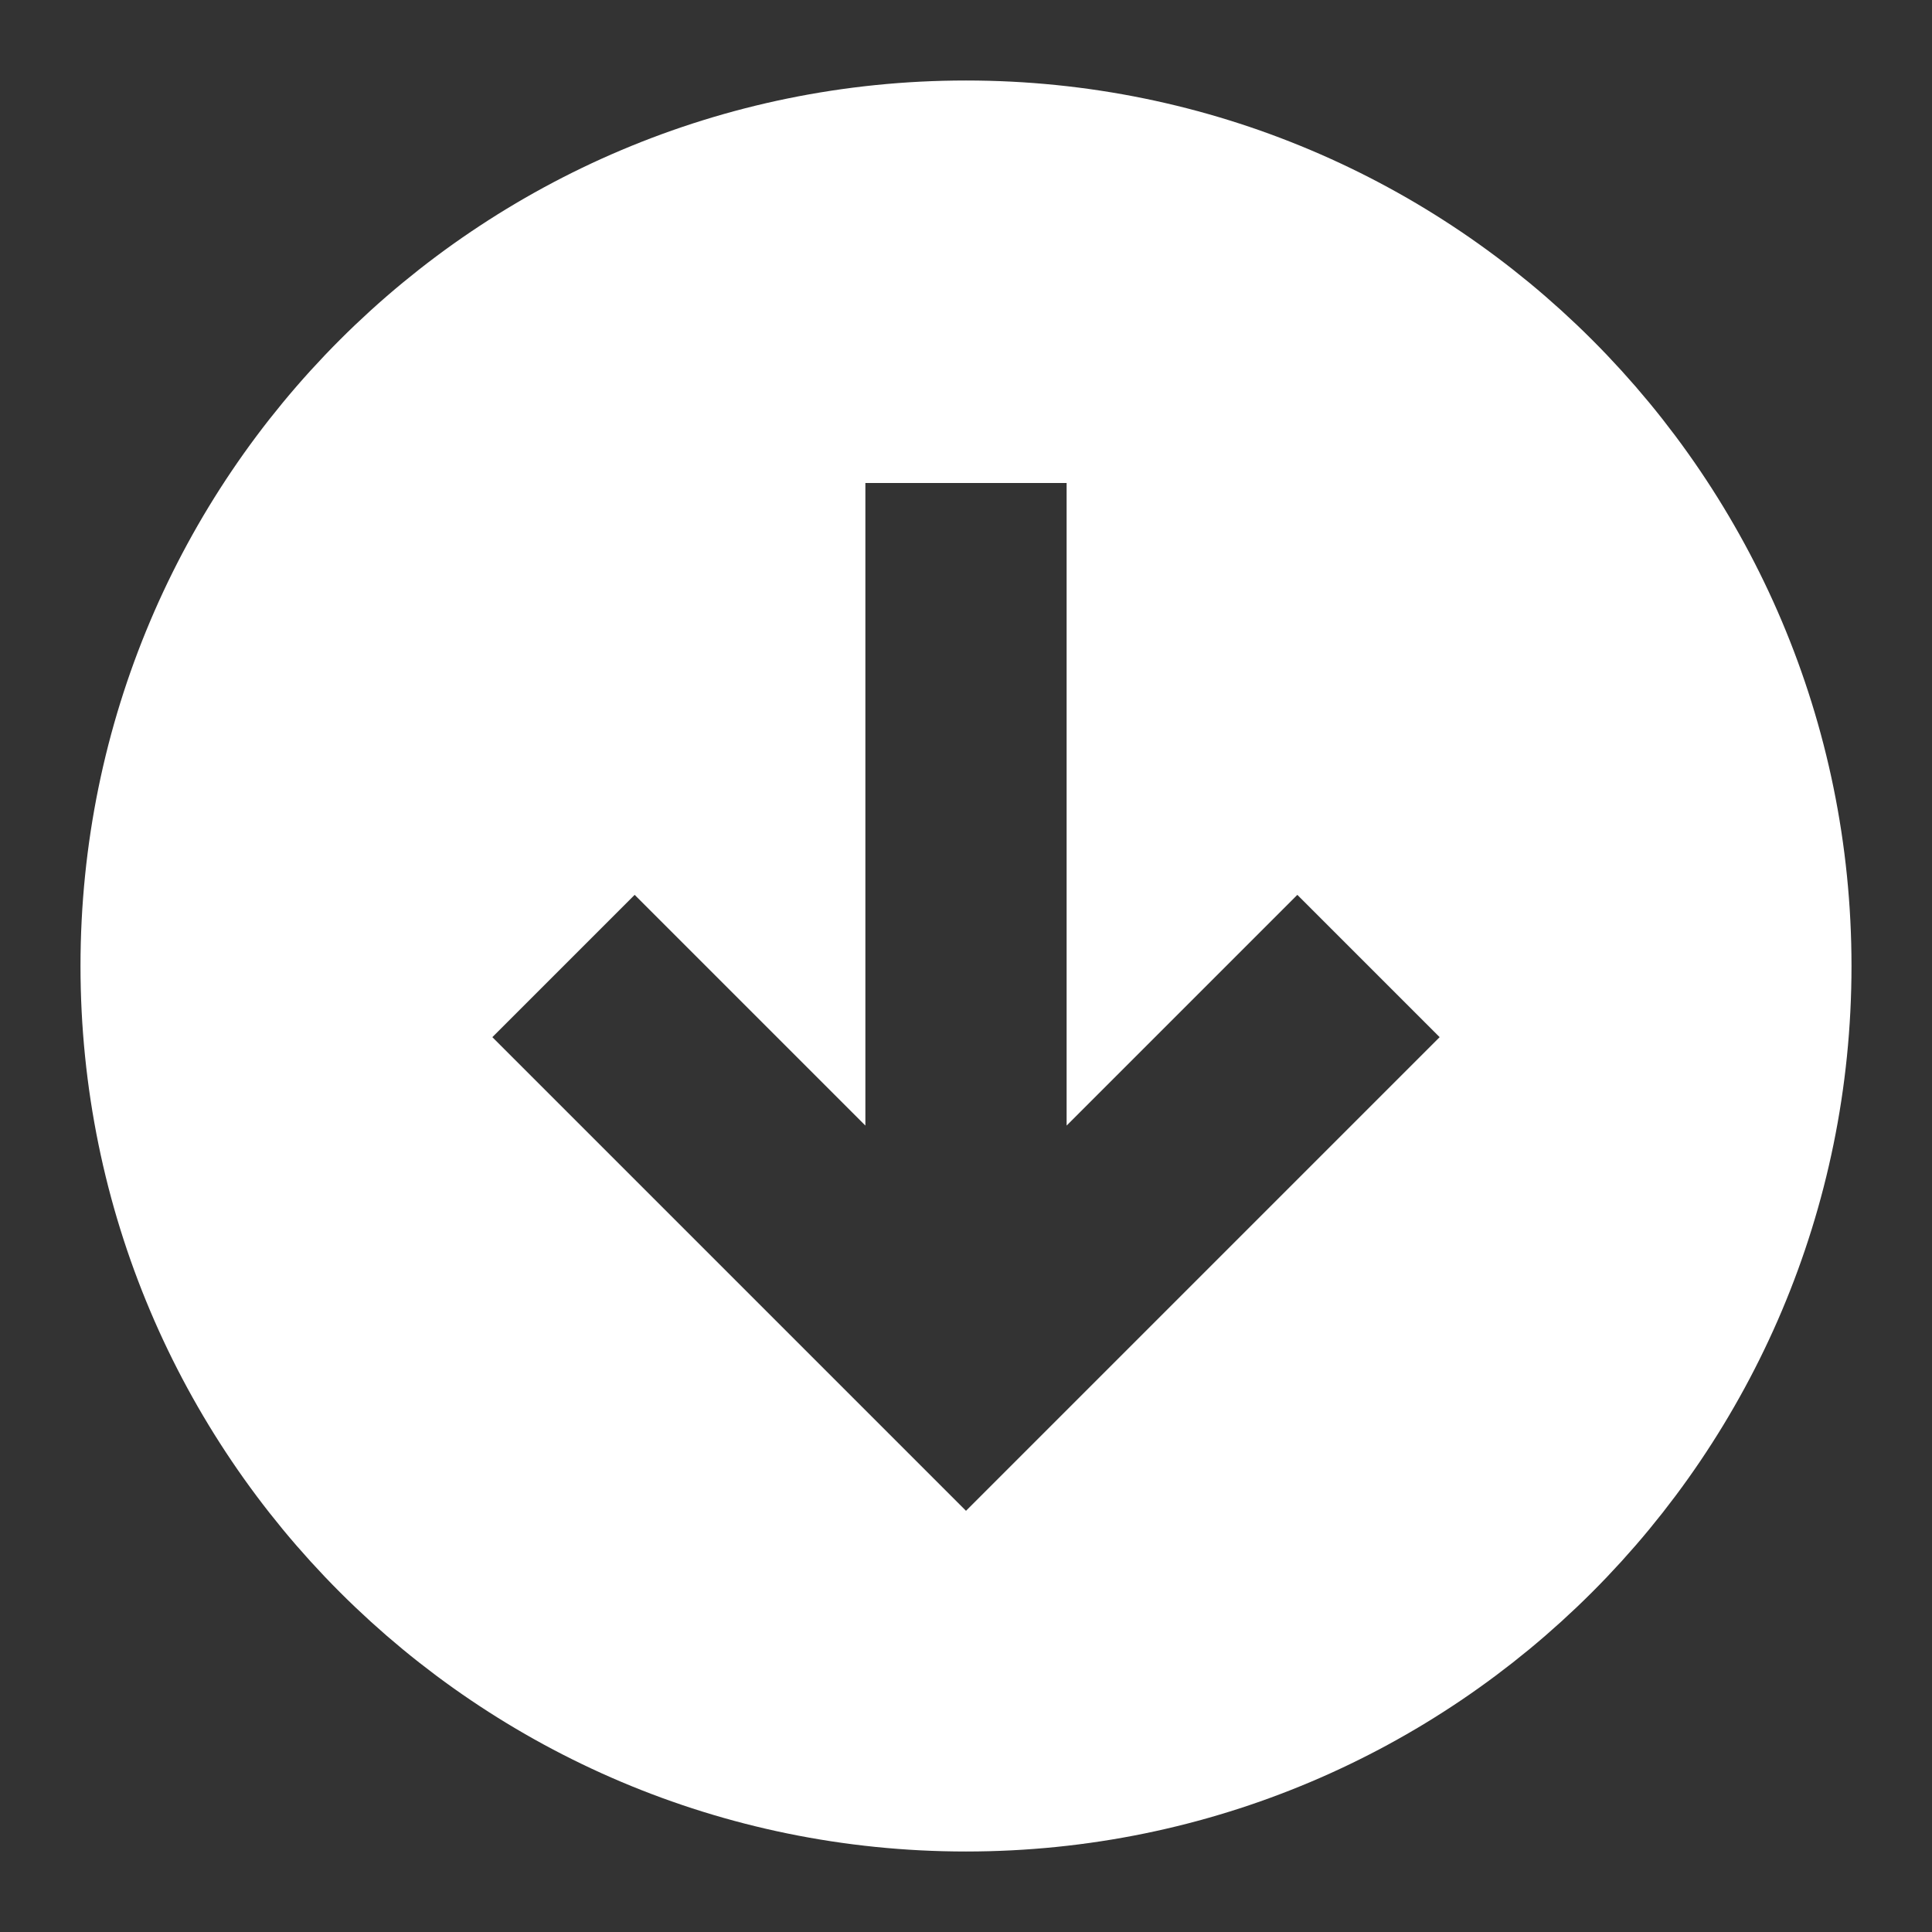 <svg xmlns="http://www.w3.org/2000/svg" width="24" height="24" fill="currentColor" viewBox="0 0 24 24">
  <rect x="0" y="0" width="24" height="24" fill="#333333" stroke="none"/>
  <path fill="#fff" stroke="#fff" stroke-width="2" d="m15.409 10.409-1.159 1.159V5h-4.5v6.568l-1.159-1.159-.707-.707-.707.707-1.768 1.768-.707.707.707.707 5.884 5.884.707.707.707-.707 5.884-5.884.707-.707-.707-.707-1.768-1.768-.707-.707-.707.707ZM12 22C6.477 22 2 17.523 2 12S6.477 2 12 2s10 4.477 10 10-4.477 10-10 10Z"/>
</svg>
